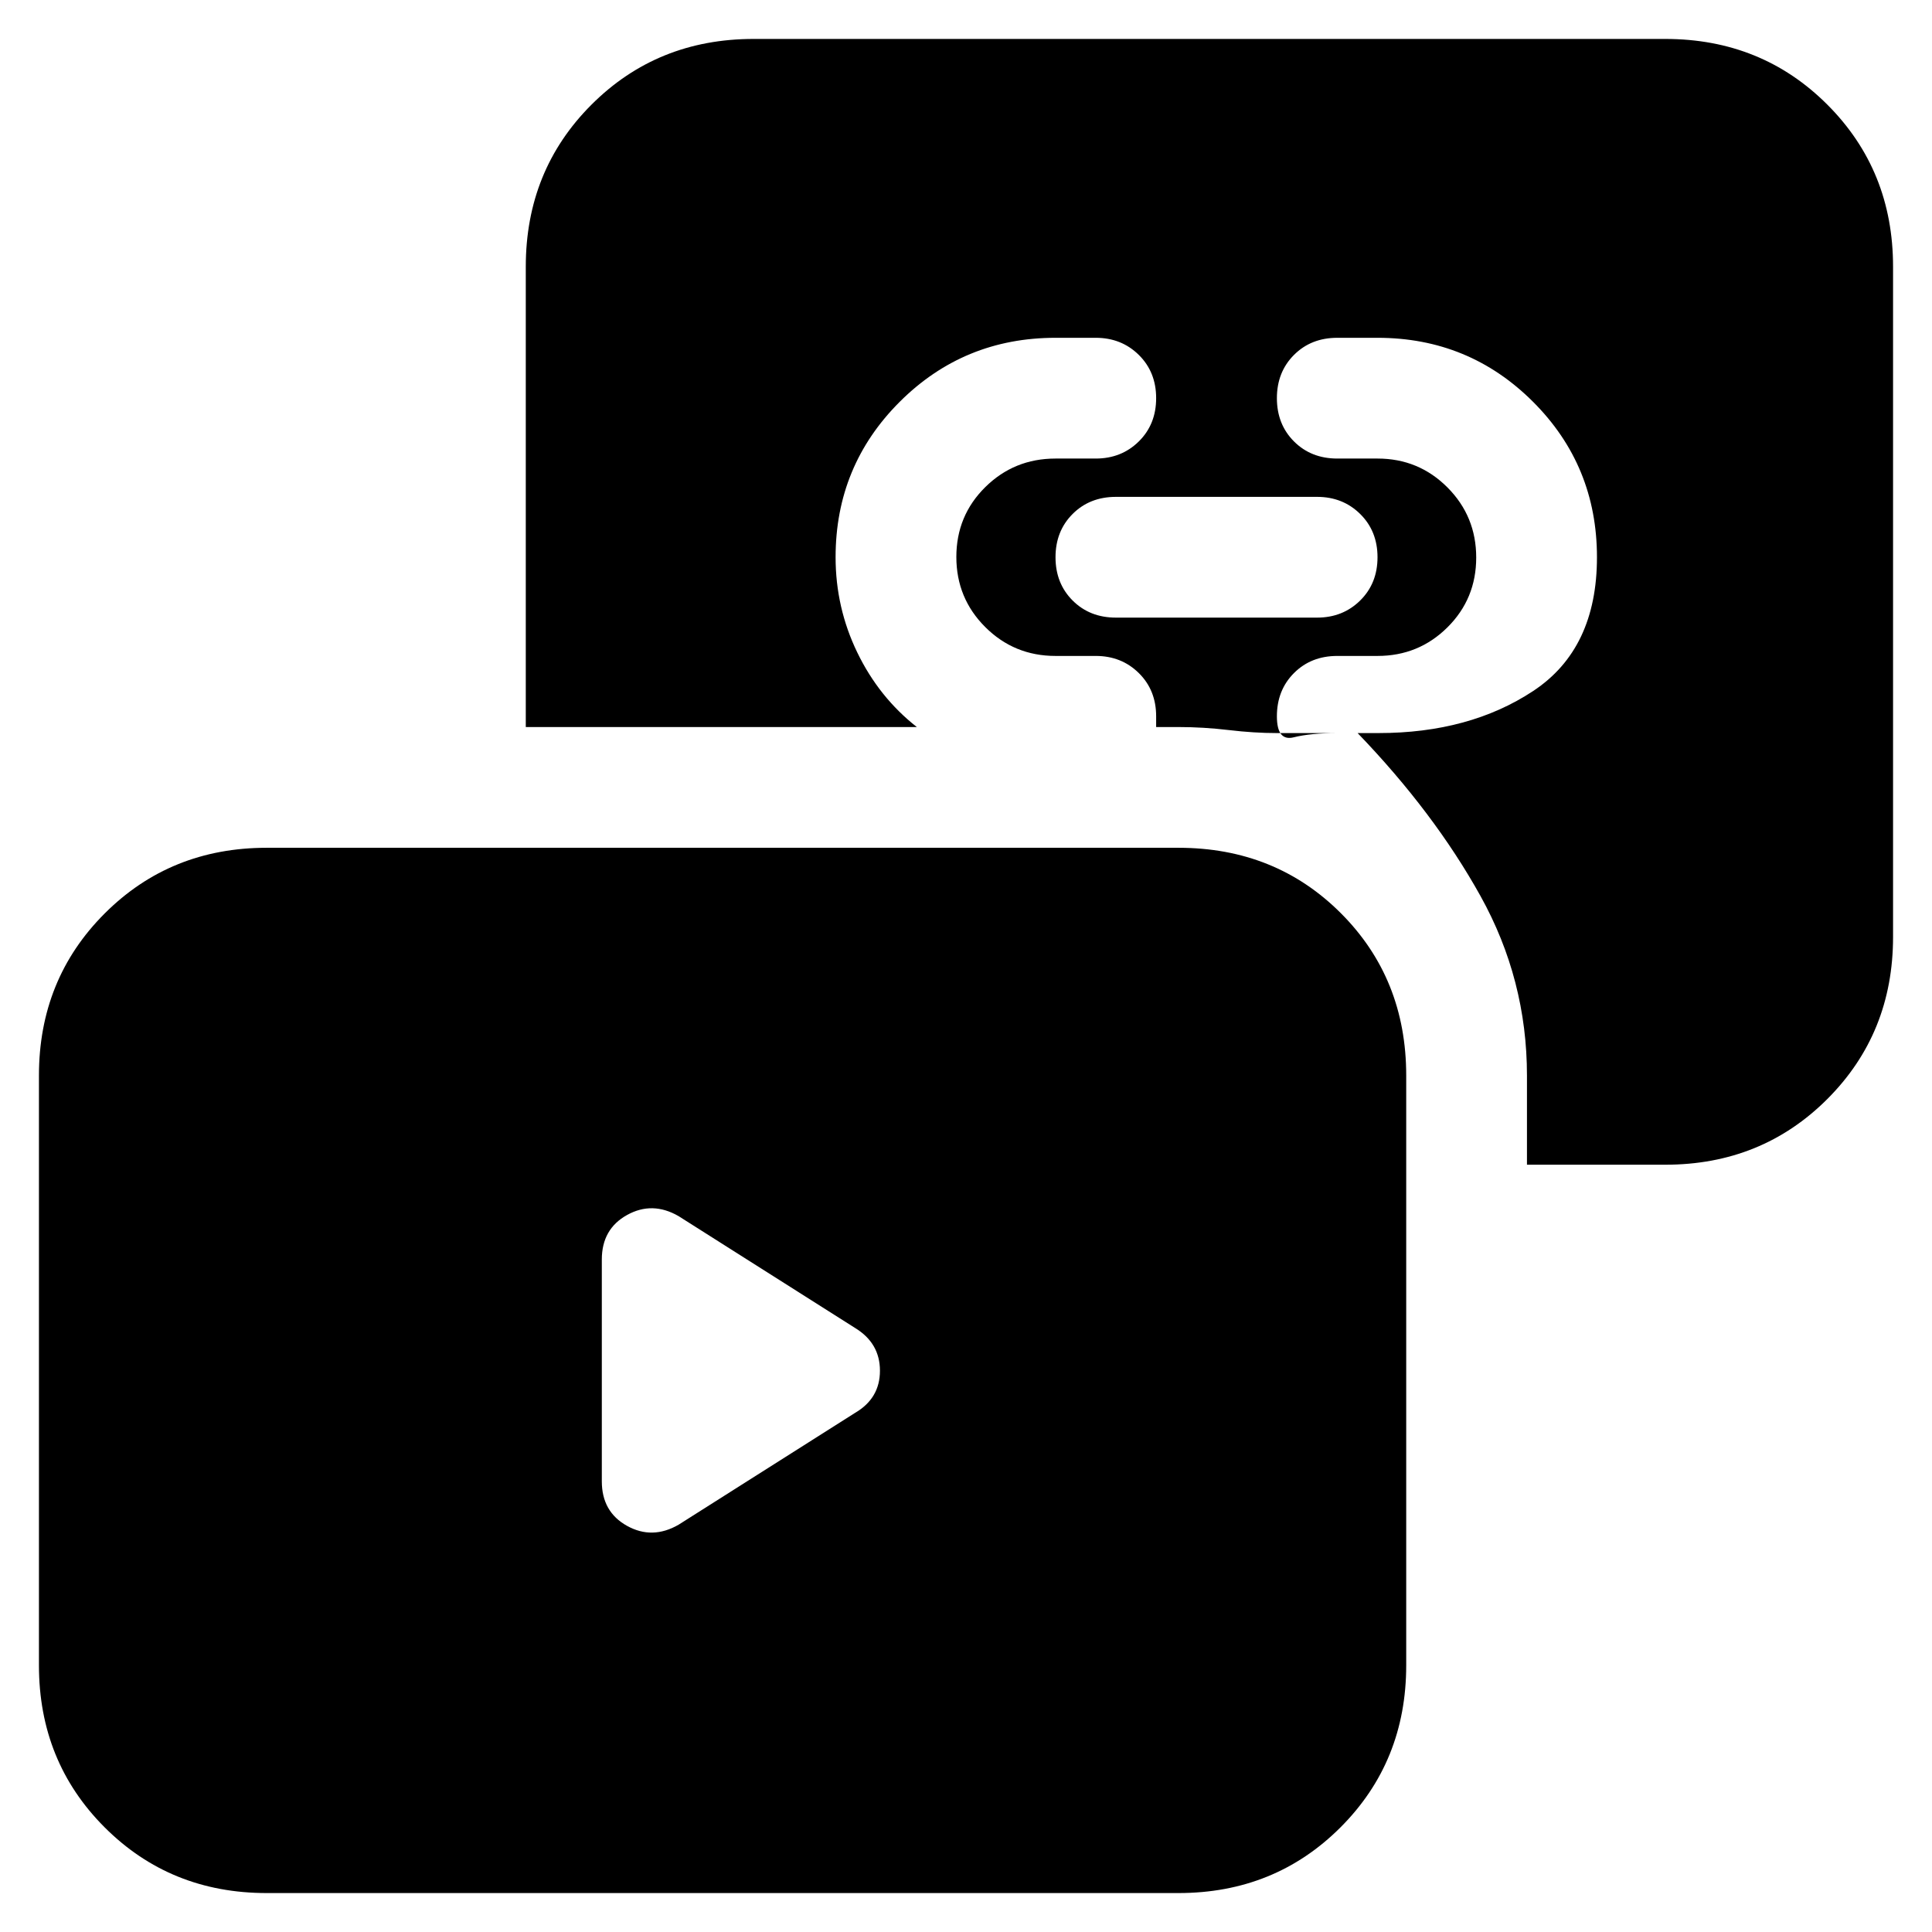 <svg xmlns="http://www.w3.org/2000/svg" height="24" viewBox="0 -960 960 960" width="24"><path d="M554.48-653.11h100q12.76 0 21.38-8.5t8.62-21.5q0-13-8.62-21.5t-21.38-8.5h-100q-13 0-21.5 8.5t-8.5 21.5q0 13 8.5 21.5t21.5 8.5ZM132.52-19.35Q84.65-19.35 52-52t-32.65-80.52v-293.05q0-47.86 32.65-80.52 32.65-32.65 80.52-32.65h453.05q48.2 0 80.68 32.49 32.49 32.48 32.49 80.68v293.05q0 47.87-32.65 80.52-32.66 32.65-80.52 32.65H132.52Zm626.22-361.91v-44.31q0-47.67-23.1-89.22-23.1-41.56-61.05-80.95h10.37q45.23 0 76.9-20.93 31.66-20.93 31.66-66.45 0-45.51-31.8-77.27-31.81-31.76-77.24-31.76h-20q-13 0-21.5 8.5t-8.5 21.5q0 13 8.5 21.5t21.5 8.5h20q20.43 0 34.74 14.34 14.3 14.35 14.3 34.85 0 20.49-14.3 34.69-14.31 14.2-34.74 14.2h-20q-13 0-21.5 8.5t-8.5 21.5q0 12.53 8.38 10.43 8.38-2.1 21.62-2.1h-30q-11.24 0-23.92-1.5-12.68-1.5-24.99-1.5h-11.09v-5.33q0-13-8.62-21.5t-21.38-8.5h-20q-20.54 0-34.91-14.34-14.37-14.35-14.37-34.84 0-20.5 14.37-34.7 14.37-14.2 34.91-14.2h20q12.76 0 21.38-8.5t8.62-21.5q0-13-8.62-21.5t-21.38-8.5h-20q-45.54 0-77.41 31.8-31.87 31.81-31.87 77.24 0 25.04 10.78 47.33 10.78 22.28 29.59 37.04H261.26v-228.74q0-47.87 32.65-80.52 32.66-32.65 80.52-32.65h453.05q47.87 0 80.52 32.65t32.65 80.52v333.05q0 47.86-32.65 80.52-32.65 32.65-80.52 32.65h-68.74ZM424.96-258q12.28-7.22 12.28-20.89 0-13.68-12.28-21.2l-87.79-55.63q-13.04-7.52-25.58-.56-12.55 6.95-12.55 22.13v110.22q0 15.17 12.55 22.13 12.54 6.95 25.58-.57L424.96-258Z"/></svg>